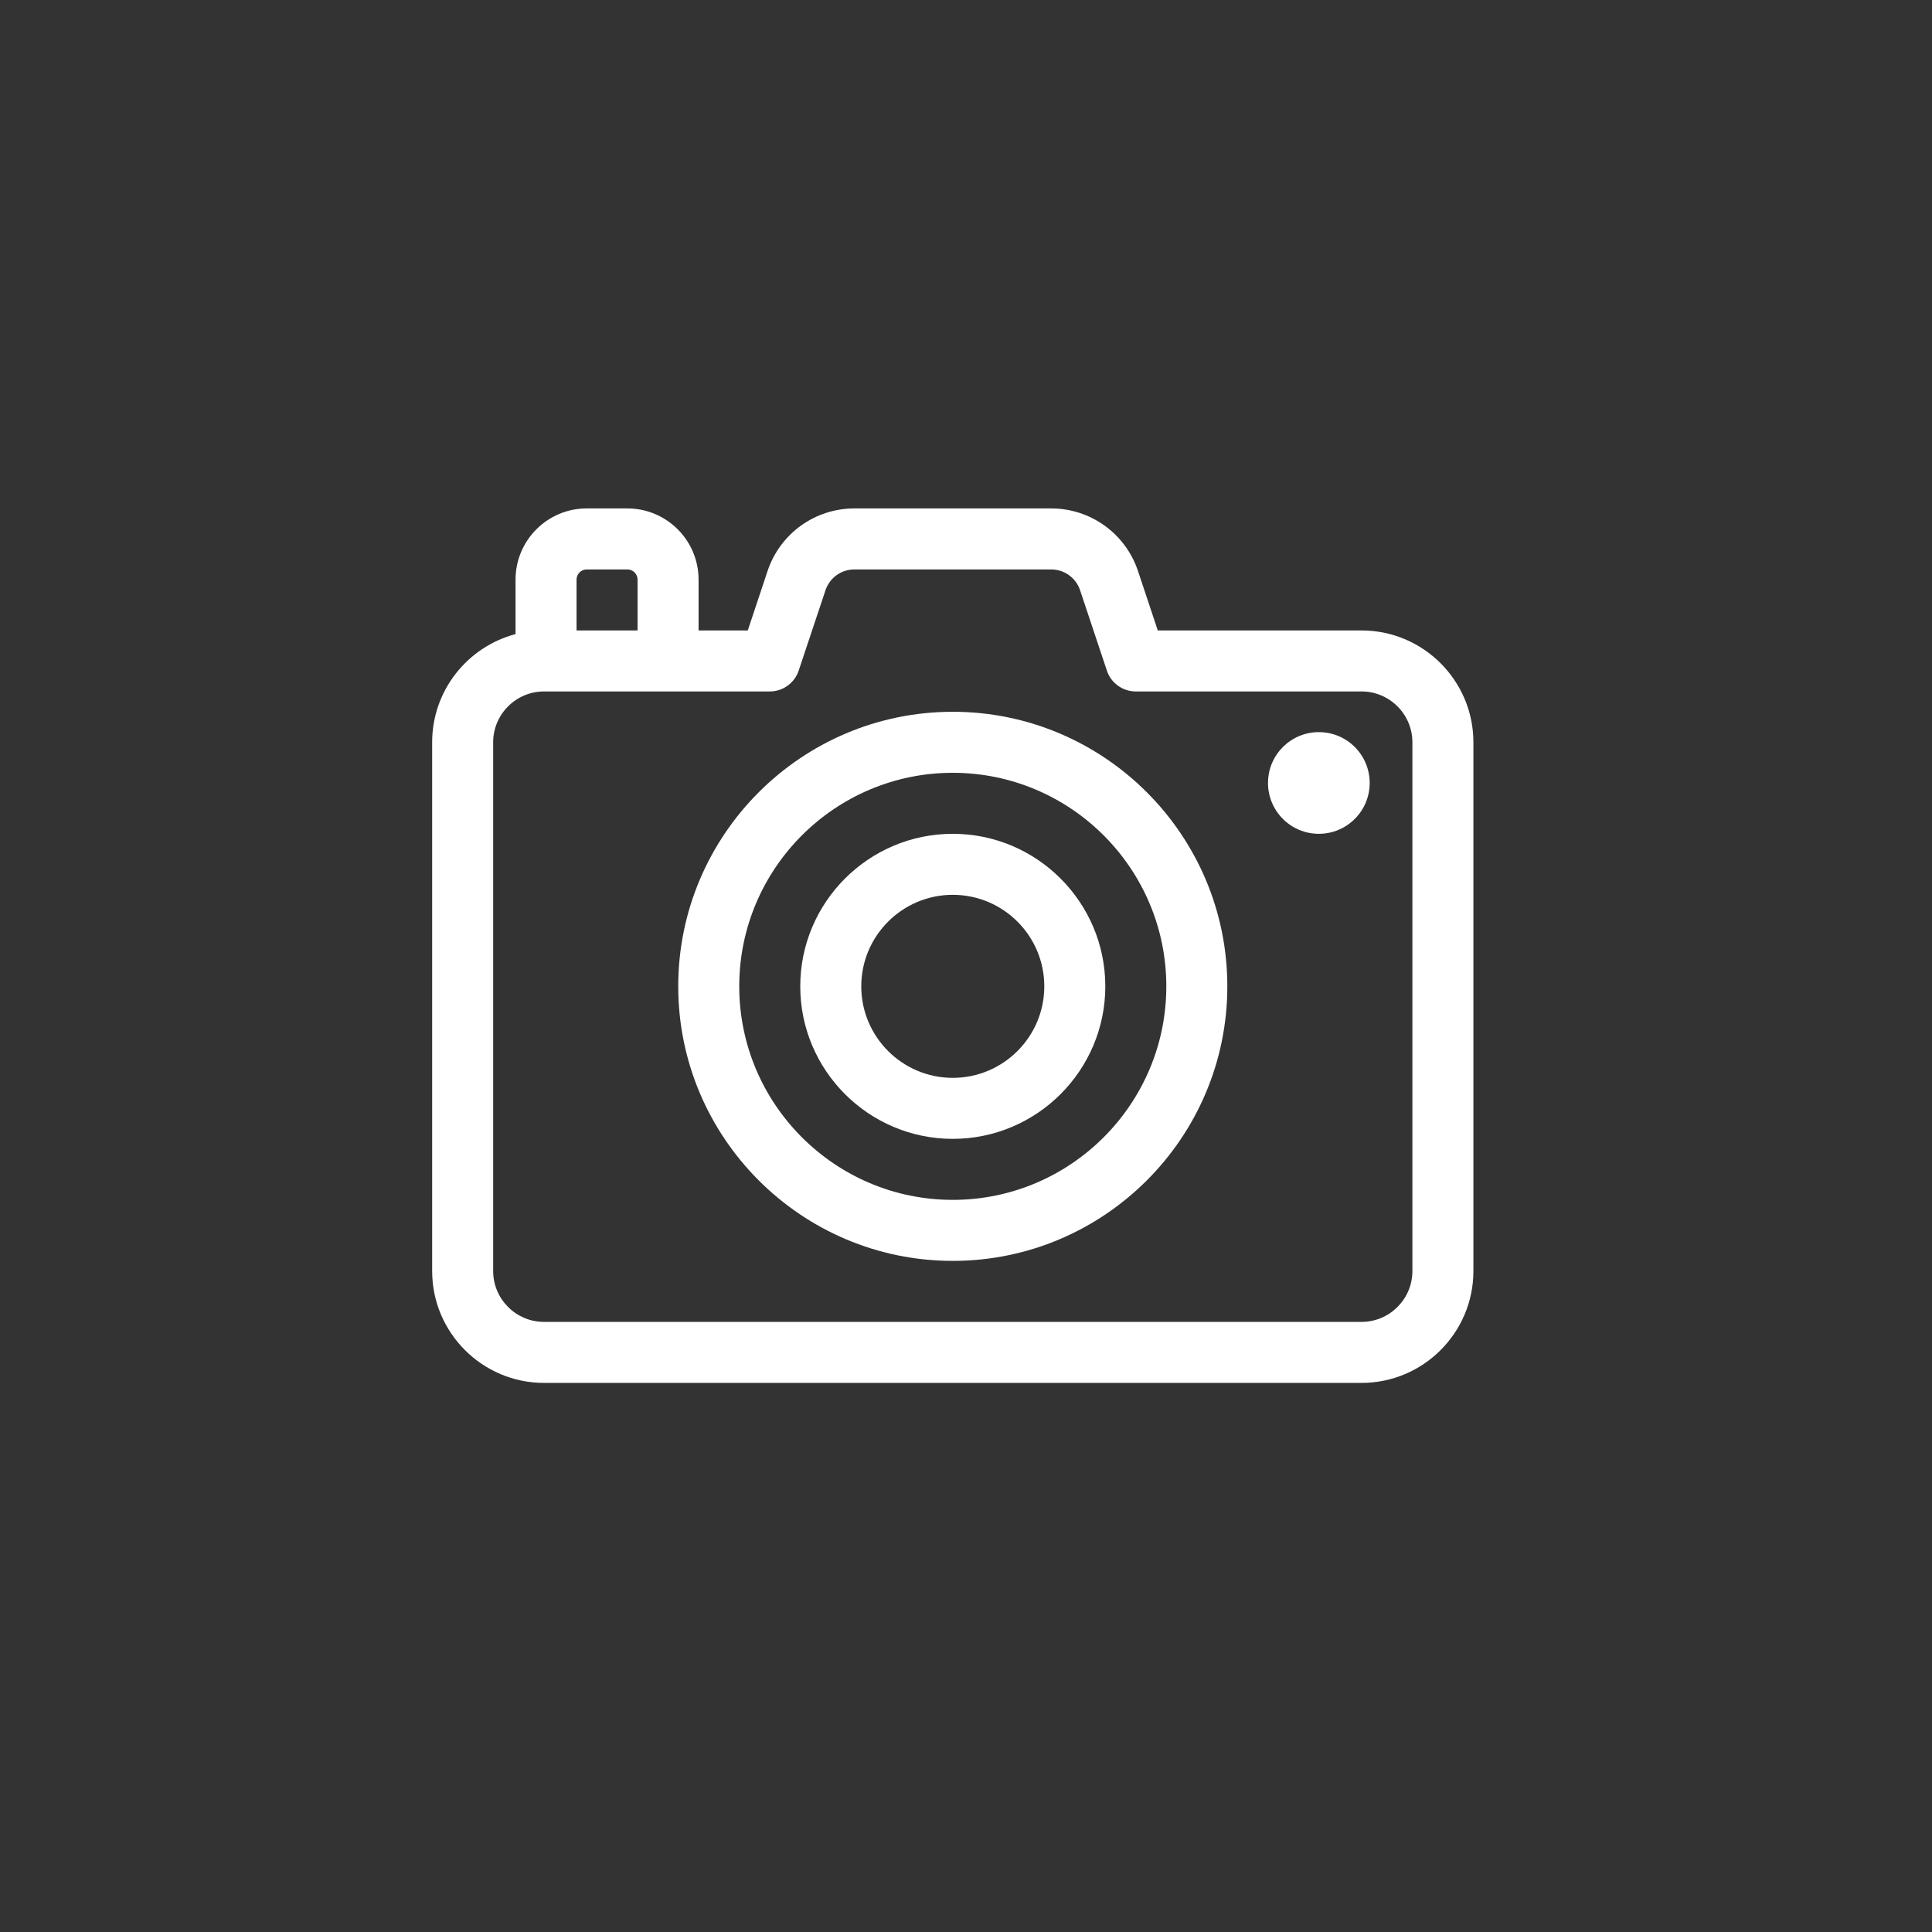<?xml version="1.0" encoding="UTF-8"?>
<svg width="38px" height="38px" viewBox="0 0 38 38" version="1.1" xmlns="http://www.w3.org/2000/svg" xmlns:xlink="http://www.w3.org/1999/xlink">
    <rect x="0" y="0" width="38" height="38" fill="#333333" stroke="none"/>
    <title>Camera</title>
    <g id="Homepage" stroke="none" stroke-width="1" fill="none" fill-rule="evenodd">
        <g id="0,2-Multi-Village-Home-Member" transform="translate(-317, -530)" fill="#FFFFFF" fill-rule="nonzero">
            <g id="Actions" transform="translate(215, 530)">
                <g id="Post-Photos" transform="translate(8, 0)">
                    <g id="Camera" transform="translate(94, 0)">
                        <g id="camera-(1)" transform="translate(8.5, 10)">
                            <path d="M18.28,2.4 L14.272,2.4 L13.883,1.231 C13.637,0.495 12.951,0 12.175,0 L8.305,0 C7.529,0 6.843,0.495 6.597,1.231 L6.208,2.4 L5.24,2.4 L5.24,1.4 C5.24,0.628 4.612,0 3.84,0 L3.04,0 C2.268,0 1.64,0.628 1.64,1.4 L1.64,2.472 C0.697,2.721 0,3.58 0,4.6 L0,15 C0,16.213 0.987,17.2 2.2,17.2 L18.28,17.2 C19.493,17.2 20.48,16.213 20.48,15 L20.48,4.6 C20.48,3.387 19.493,2.4 18.28,2.4 Z M2.84,1.4 C2.84,1.29 2.93,1.2 3.04,1.2 L3.84,1.2 C3.95,1.2 4.04,1.29 4.04,1.4 L4.04,2.4 L2.84,2.4 L2.84,1.4 Z M19.28,15 C19.28,15.551 18.831,16 18.28,16 L2.2,16 C1.649,16 1.2,15.551 1.2,15 L1.2,4.6 C1.2,4.049 1.649,3.6 2.2,3.6 L6.64,3.6 C6.898,3.6 7.128,3.435 7.209,3.19 L7.736,1.61 C7.818,1.365 8.046,1.2 8.305,1.2 L12.175,1.2 C12.434,1.2 12.663,1.365 12.744,1.61 L13.271,3.19 C13.352,3.435 13.582,3.6 13.84,3.6 L18.28,3.6 C18.831,3.6 19.28,4.049 19.28,4.6 L19.28,15 Z" id="Shape"></path>
                            <circle id="Oval" cx="17.44" cy="5.4" r="1"></circle>
                            <path d="M10.24,14.8 C7.262,14.8 4.84,12.378 4.84,9.4 C4.84,6.422 7.262,4 10.24,4 C13.218,4 15.64,6.422 15.64,9.4 C15.64,12.378 13.218,14.8 10.24,14.8 Z M10.24,5.2 C7.924,5.2 6.04,7.084 6.04,9.4 C6.04,11.716 7.924,13.6 10.24,13.6 C12.556,13.6 14.44,11.716 14.44,9.4 C14.44,7.084 12.556,5.2 10.24,5.2 Z" id="Shape"></path>
                            <path d="M10.24,12.4 C8.586,12.4 7.24,11.054 7.24,9.4 C7.24,7.746 8.586,6.4 10.24,6.4 C11.894,6.4 13.24,7.746 13.24,9.4 C13.24,11.054 11.894,12.4 10.24,12.4 Z M10.24,7.6 C9.247,7.6 8.44,8.407 8.44,9.4 C8.44,10.393 9.247,11.2 10.24,11.2 C11.233,11.2 12.04,10.393 12.04,9.4 C12.04,8.407 11.233,7.6 10.24,7.6 Z" id="Shape"></path>
                        </g>
                    </g>
                </g>
            </g>
        </g>
    </g>
</svg>
